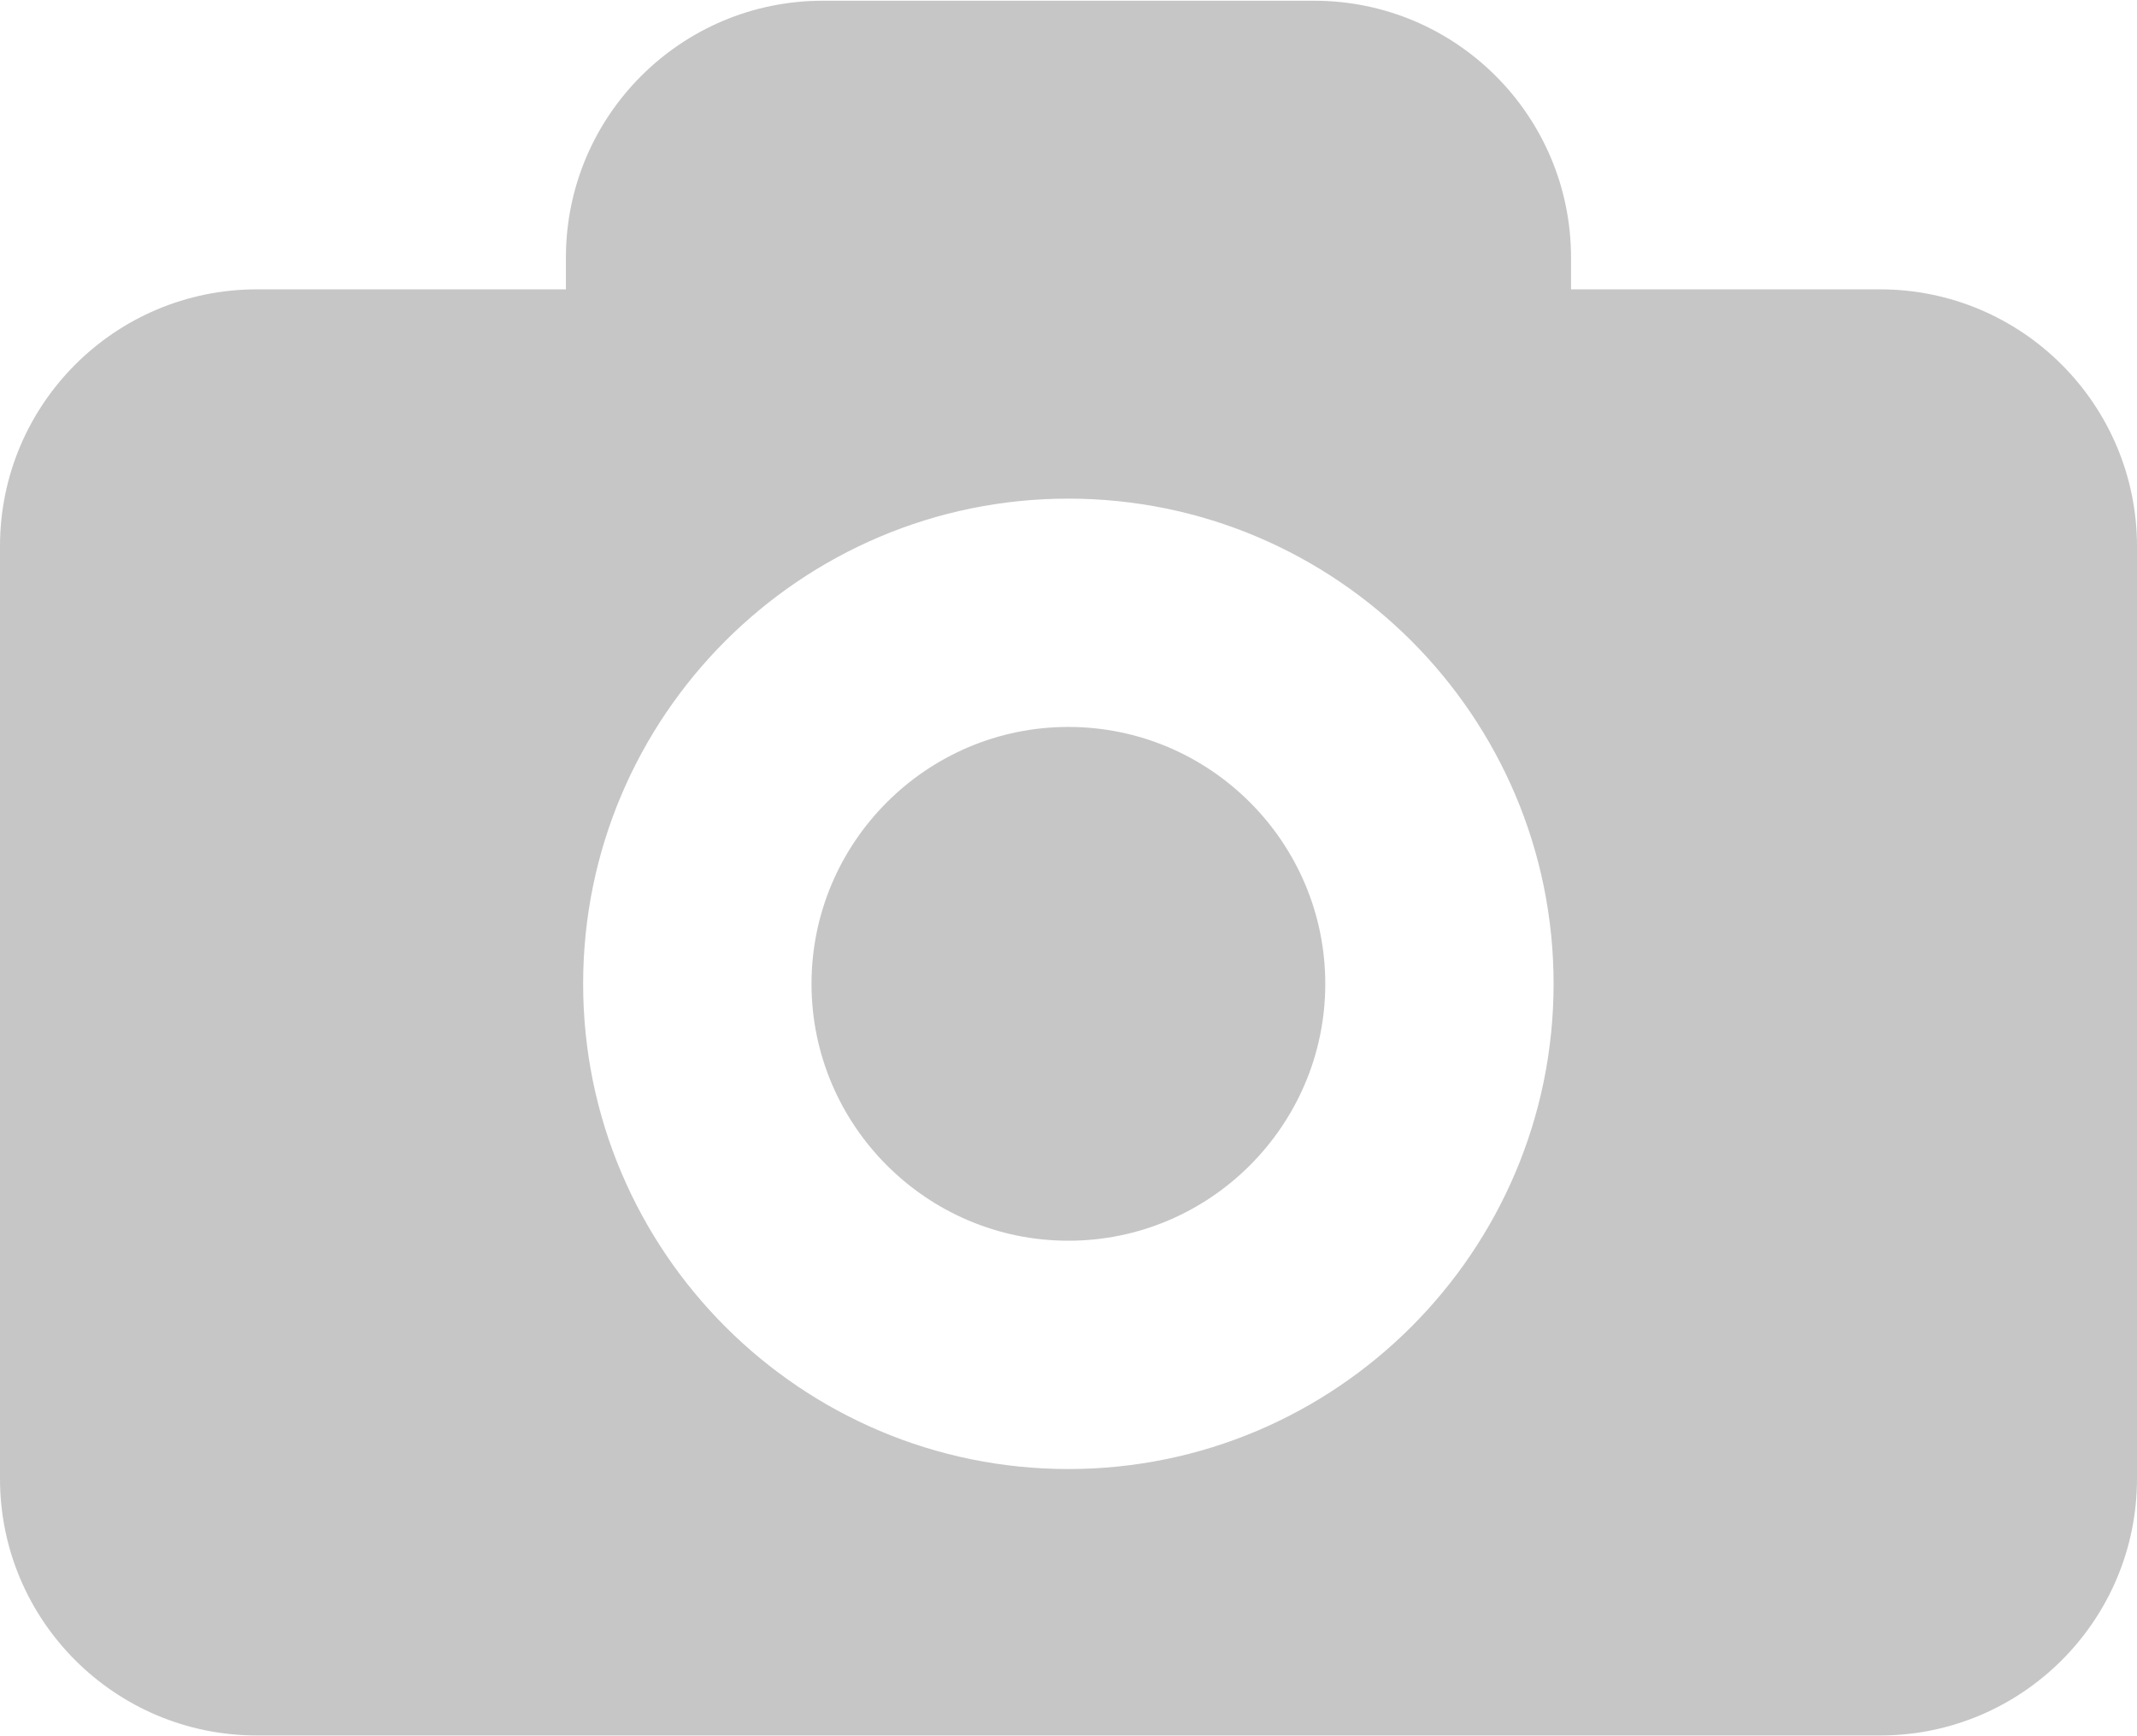 <svg width="32" height="26" viewBox="0 0 32 26" fill="none" xmlns="http://www.w3.org/2000/svg">
<path d="M28.151 4.333H23.525V3.858C23.525 1.734 21.802 0.011 19.678 0.011H12.321C10.197 0.011 8.474 1.734 8.474 3.858V4.333H3.847C1.722 4.333 0 6.055 0 8.18V22.143C0 24.266 1.722 25.989 3.847 25.989H28.153C30.277 25.989 32 24.266 32 22.143V8.18C31.998 6.055 30.276 4.333 28.151 4.333ZM15.998 21.999C11.991 21.999 8.732 18.74 8.732 14.733C8.732 10.726 11.991 7.467 15.998 7.467C20.006 7.467 23.264 10.725 23.264 14.733C23.264 18.74 20.005 21.999 15.998 21.999ZM19.845 14.733C19.845 16.852 18.118 18.58 15.998 18.58C13.878 18.58 12.152 16.852 12.152 14.733C12.152 12.613 13.878 10.886 15.998 10.886C18.118 10.886 19.845 12.613 19.845 14.733Z" fill="#C6C6C6"/>
</svg>
